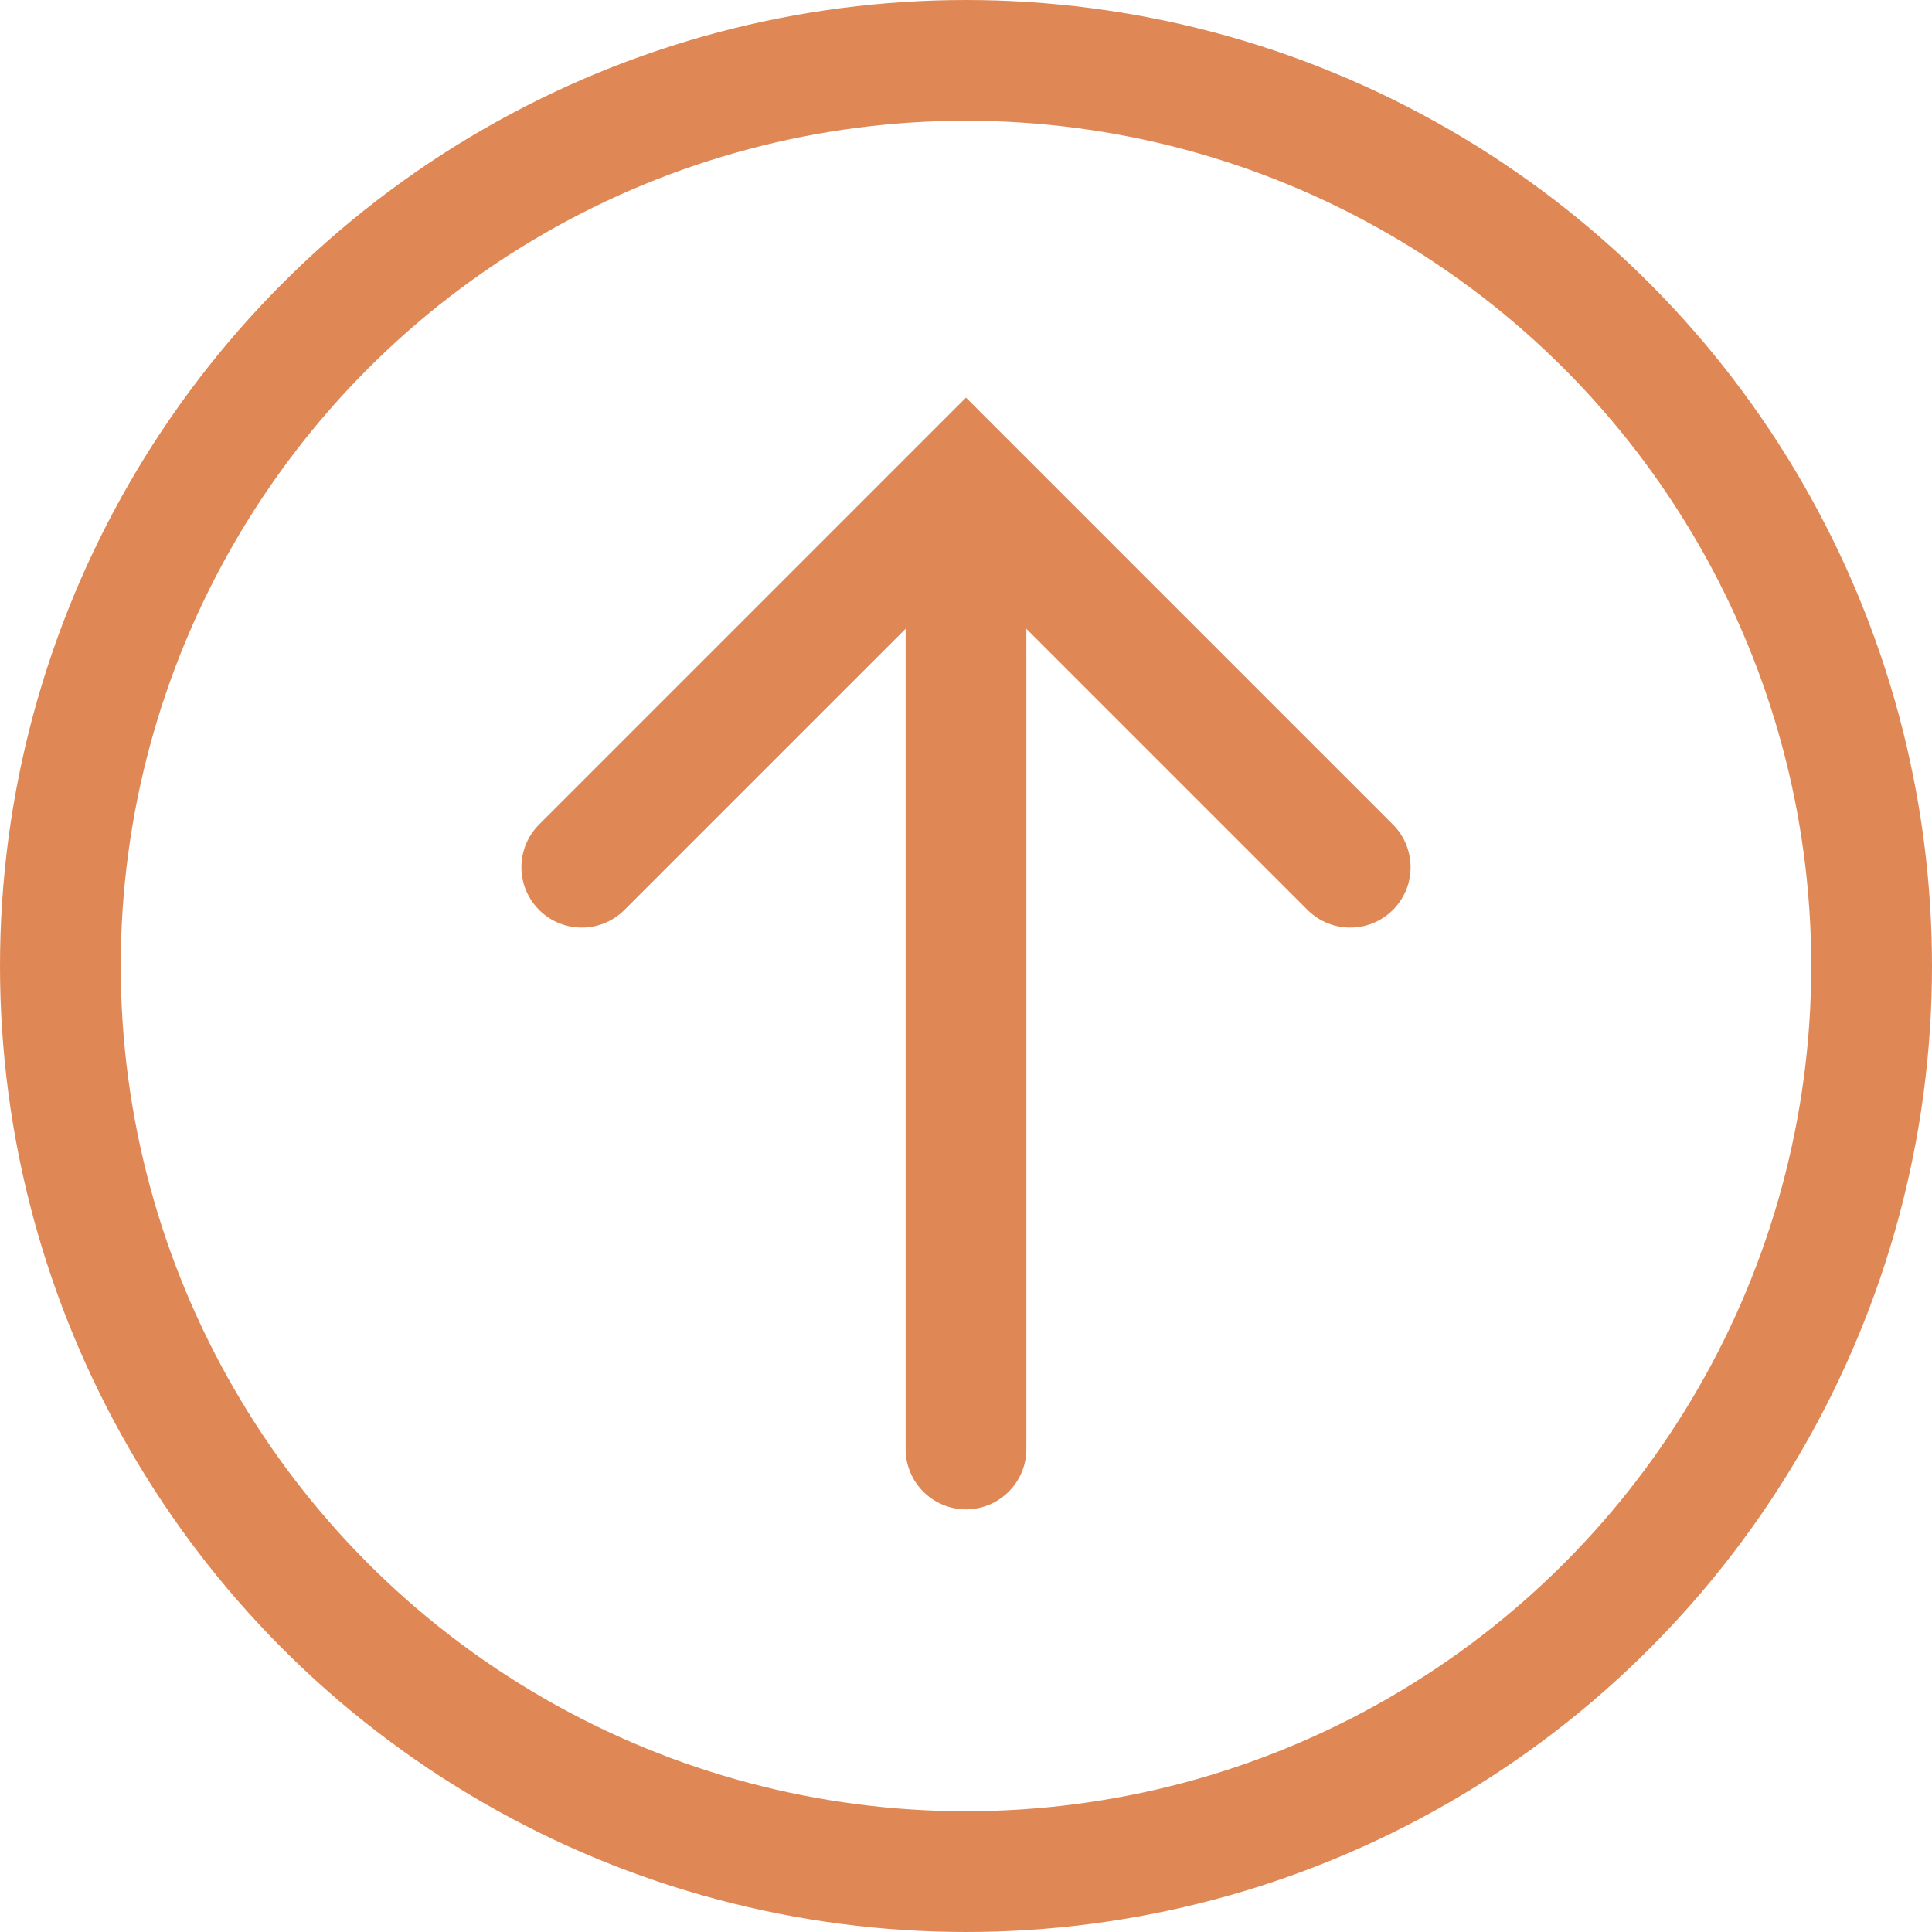 <!-- Copyright 2000-2023 JetBrains s.r.o. and contributors. Use of this source code is governed by the Apache 2.0 license. -->
<svg width="16" height="16" viewBox="0 0 16 16" fill="none" xmlns="http://www.w3.org/2000/svg">
<g clip-path="url(#clip0_3936_48765)">
<circle cx="8" cy="8" r="7.5" stroke="#E08855"/>
<path d="M7.5 12C7.5 12.276 7.724 12.5 8 12.5C8.276 12.5 8.5 12.276 8.5 12H7.5ZM7.5 4.5V12H8.5V4.5H7.5Z" fill="#E08855"/>
<path d="M11.182 7.182L8 4L4.818 7.182" stroke="#E08855" stroke-linecap="round"/>
</g>
<defs>
<clipPath id="clip0_3936_48765">
<rect width="16" height="16" fill="white"/>
</clipPath>
</defs>
</svg>
